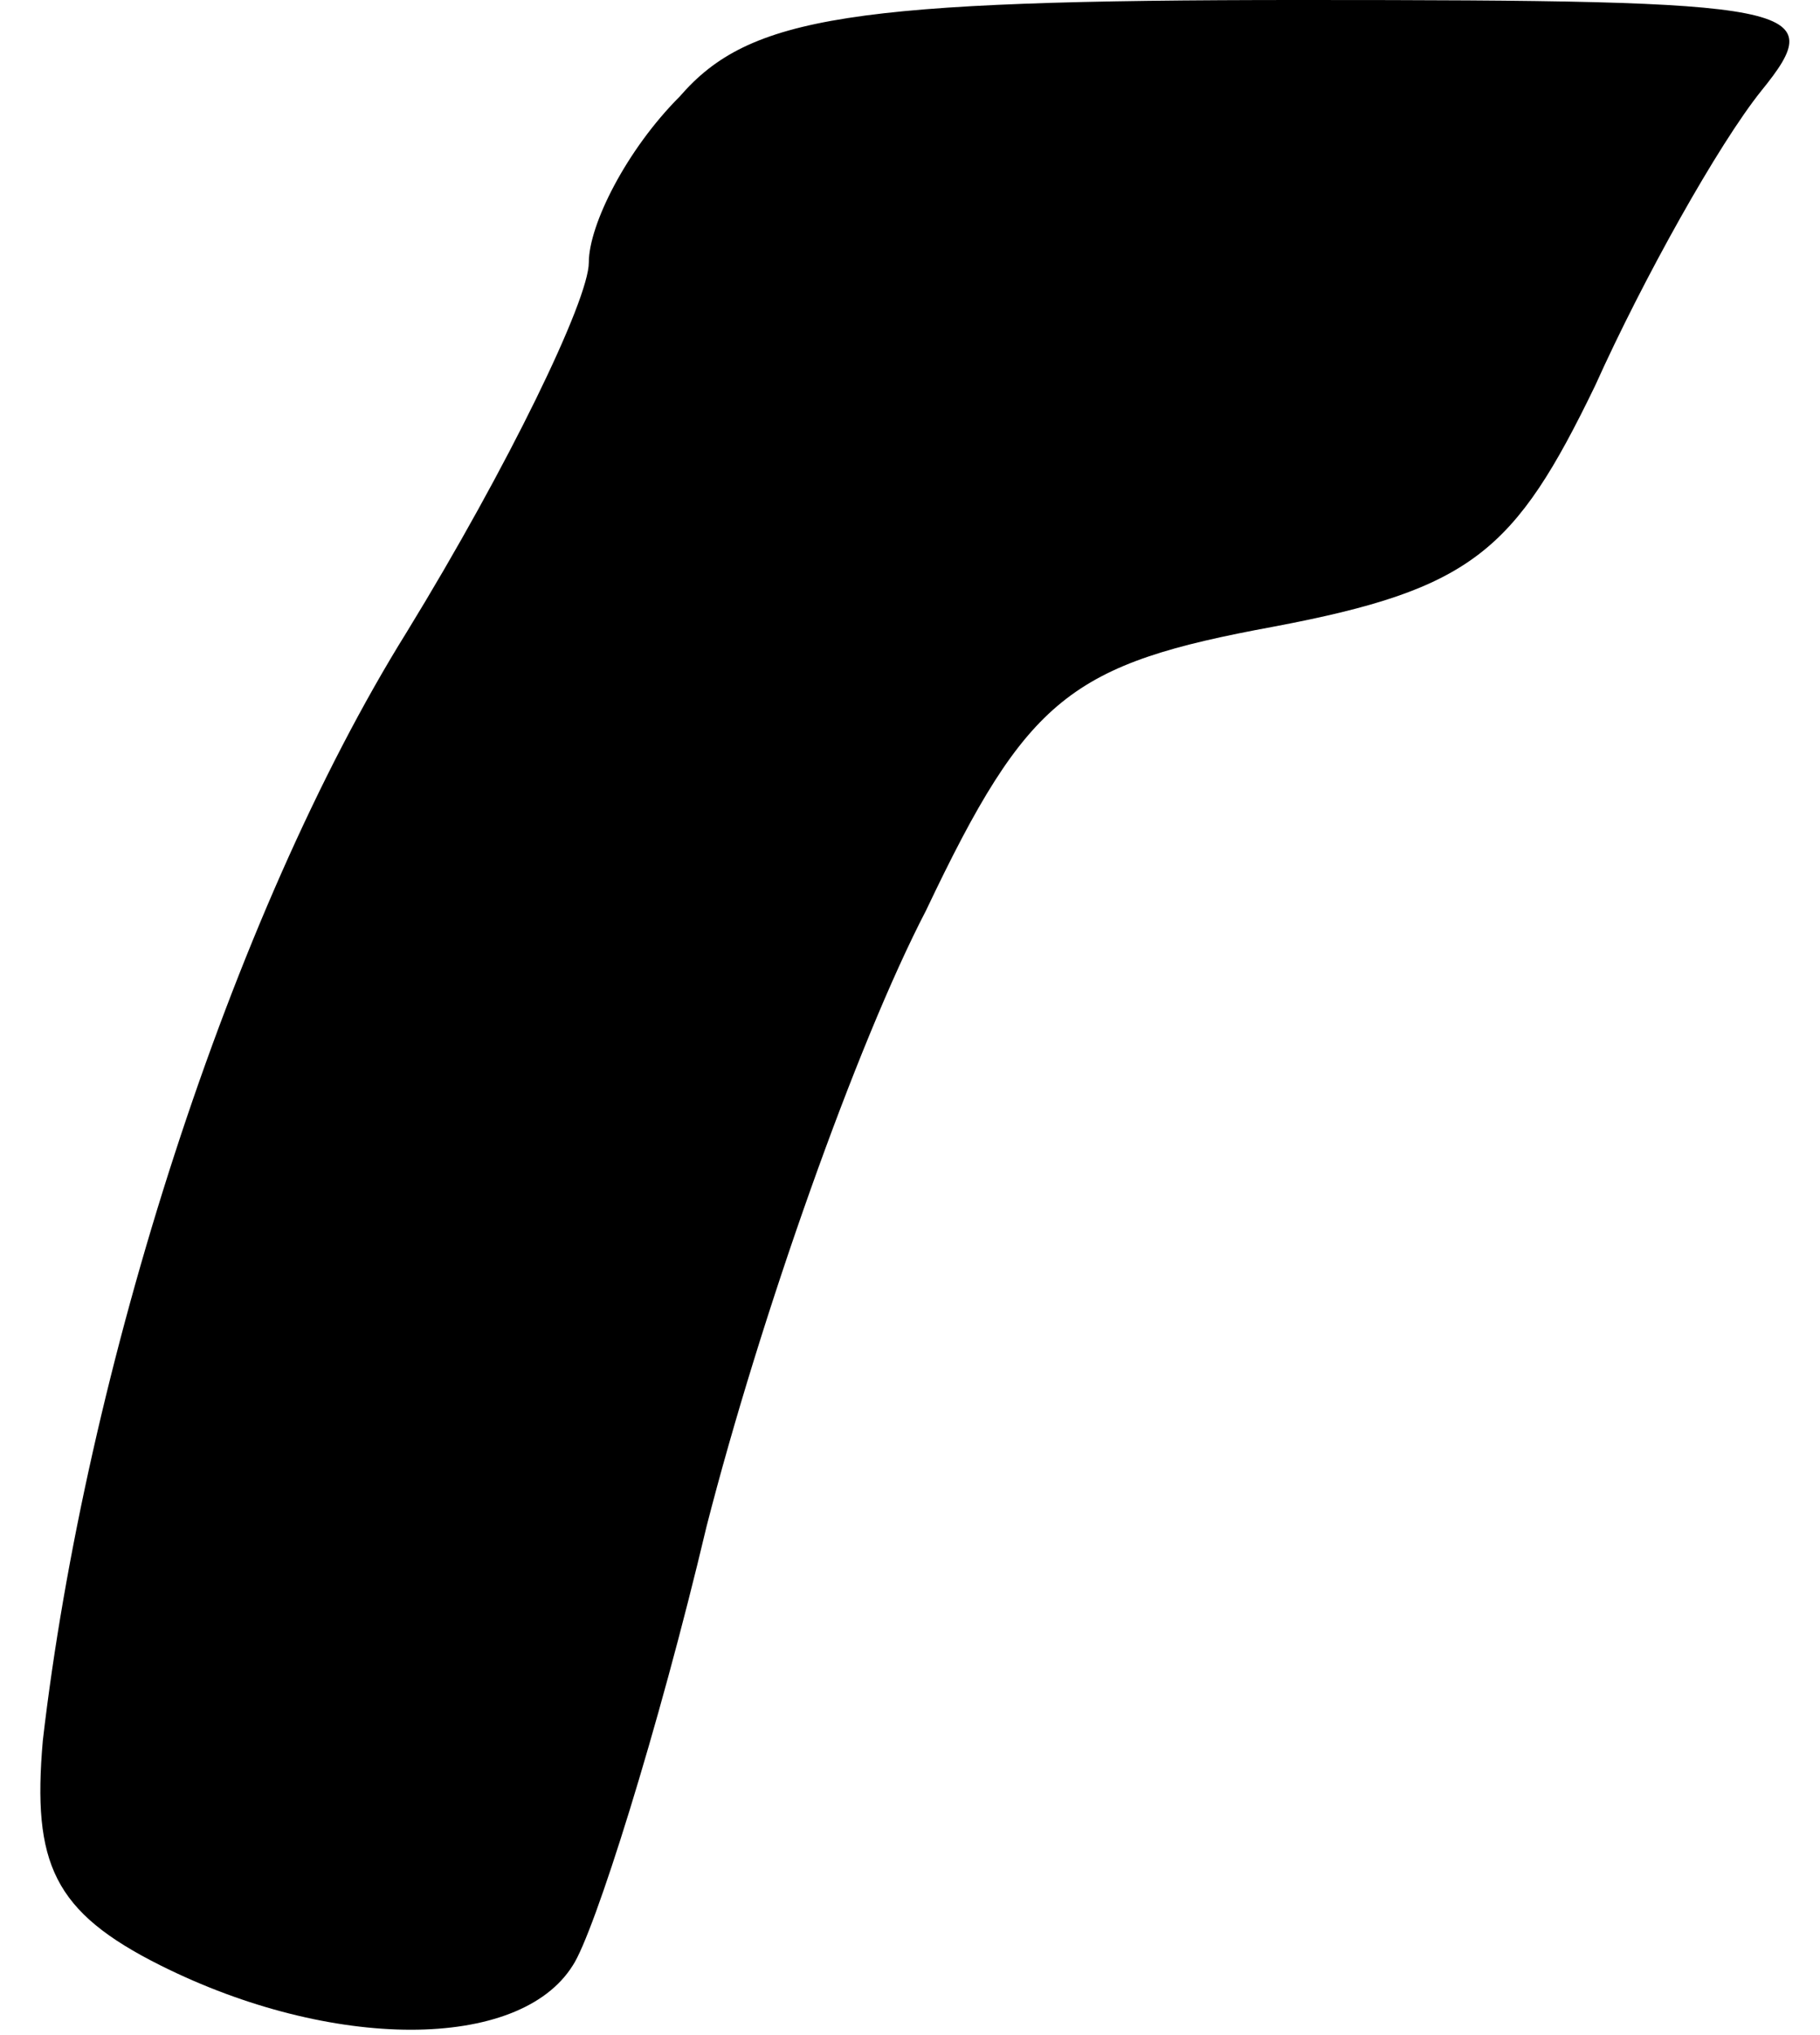 <?xml version="1.0" standalone="no"?>
<!DOCTYPE svg PUBLIC "-//W3C//DTD SVG 20010904//EN"
 "http://www.w3.org/TR/2001/REC-SVG-20010904/DTD/svg10.dtd">
<svg version="1.0" xmlns="http://www.w3.org/2000/svg"
 width="34pt" height="38pt" viewBox="0 0 34 38"
 preserveAspectRatio="xMidYMid meet">
<g transform="translate(0,38) scale(0.1,-0.1)"
fill="#000000" stroke="none">
<path fill="#000000" stroke="none" d="M127 362 c-10 -10 -17 -24 -17 -31 0
-7 -15 -38 -34 -69 -33 -53 -60 -138 -68 -207 -2 -23 2 -32 22 -42 32 -16 67
-16 77 0 4 6 16 44 25 82 10 39 28 90 41 115 19 40 27 46 65 53 37 7 45 14 60
45 9 20 23 45 31 55 13 16 8 17 -86 17 -84 0 -103 -3 -116 -18z"/>
</g>
</svg>
